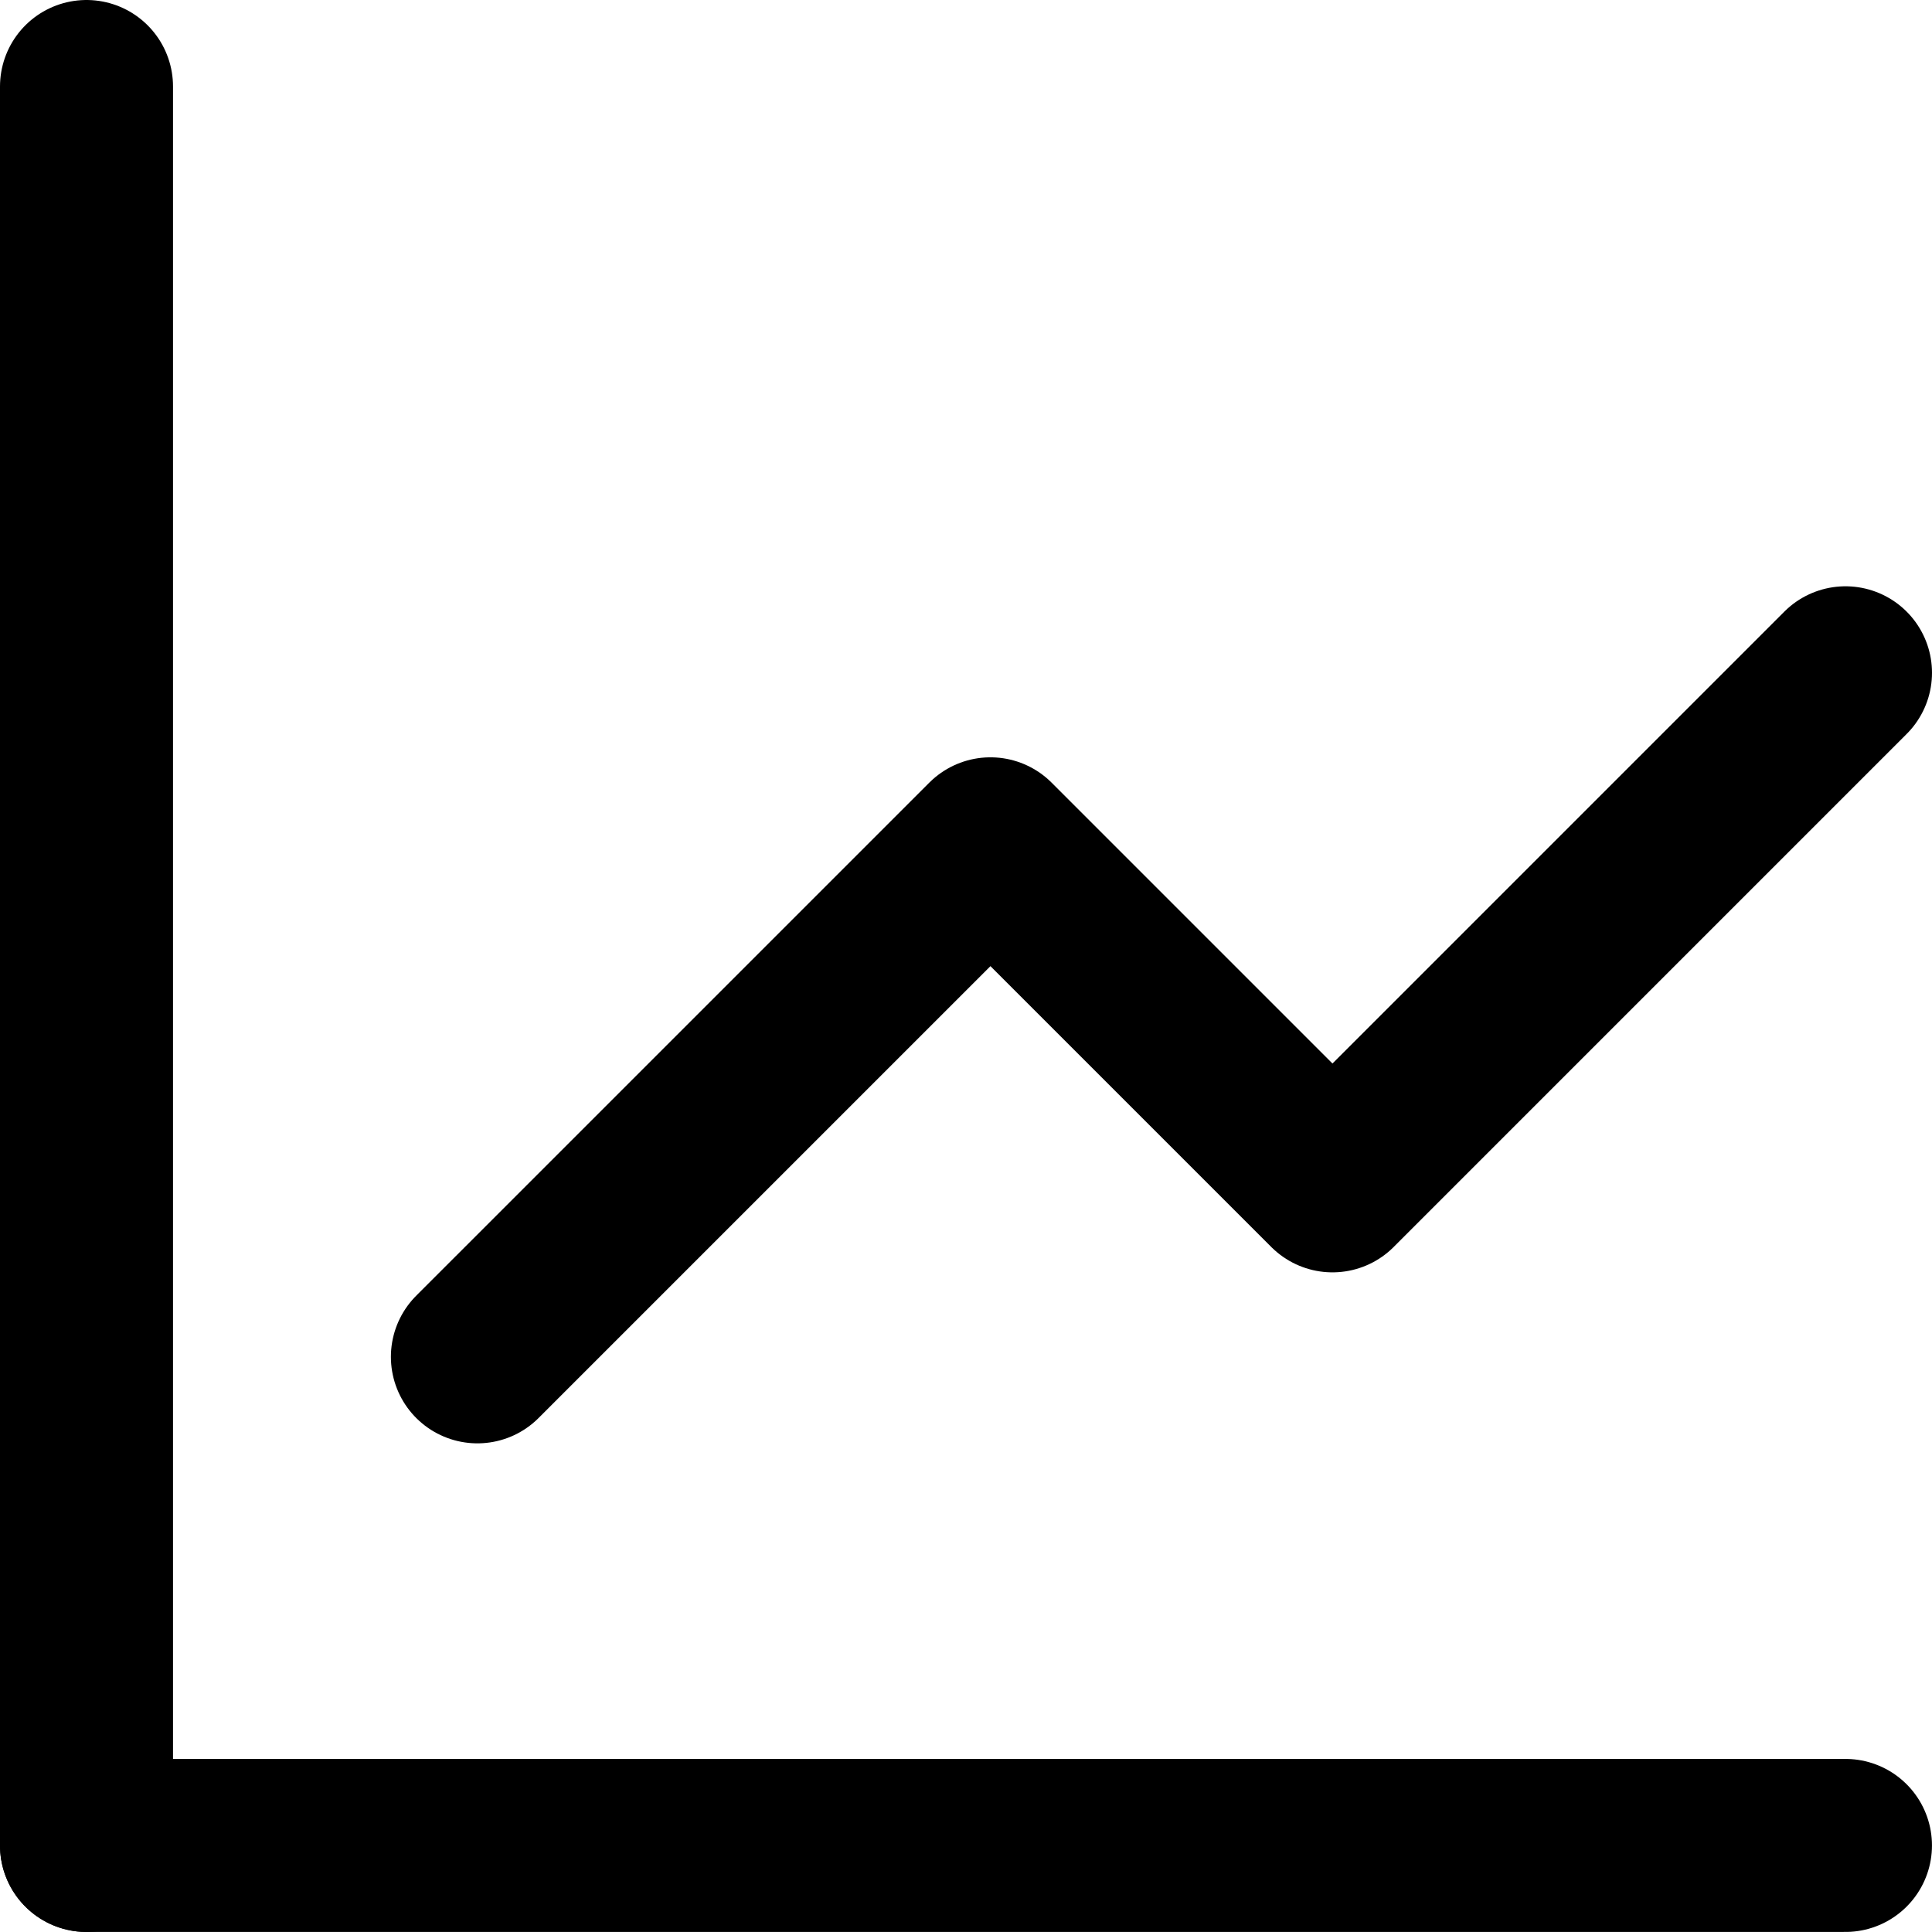 <svg width="67" height="67" viewBox="0 0 67 67" fill="none" xmlns="http://www.w3.org/2000/svg">
<path d="M3 3V63.999" stroke="black" stroke-width="6" stroke-linecap="round" stroke-linejoin="round"/>
<path d="M63.999 63.998H3" stroke="black" stroke-width="6" stroke-linecap="round" stroke-linejoin="round"/>
<path d="M16.556 47.054L34.348 29.263L46.209 41.124L64 23.332" stroke="black" stroke-width="6" stroke-linecap="round" stroke-linejoin="round"/>
</svg>
